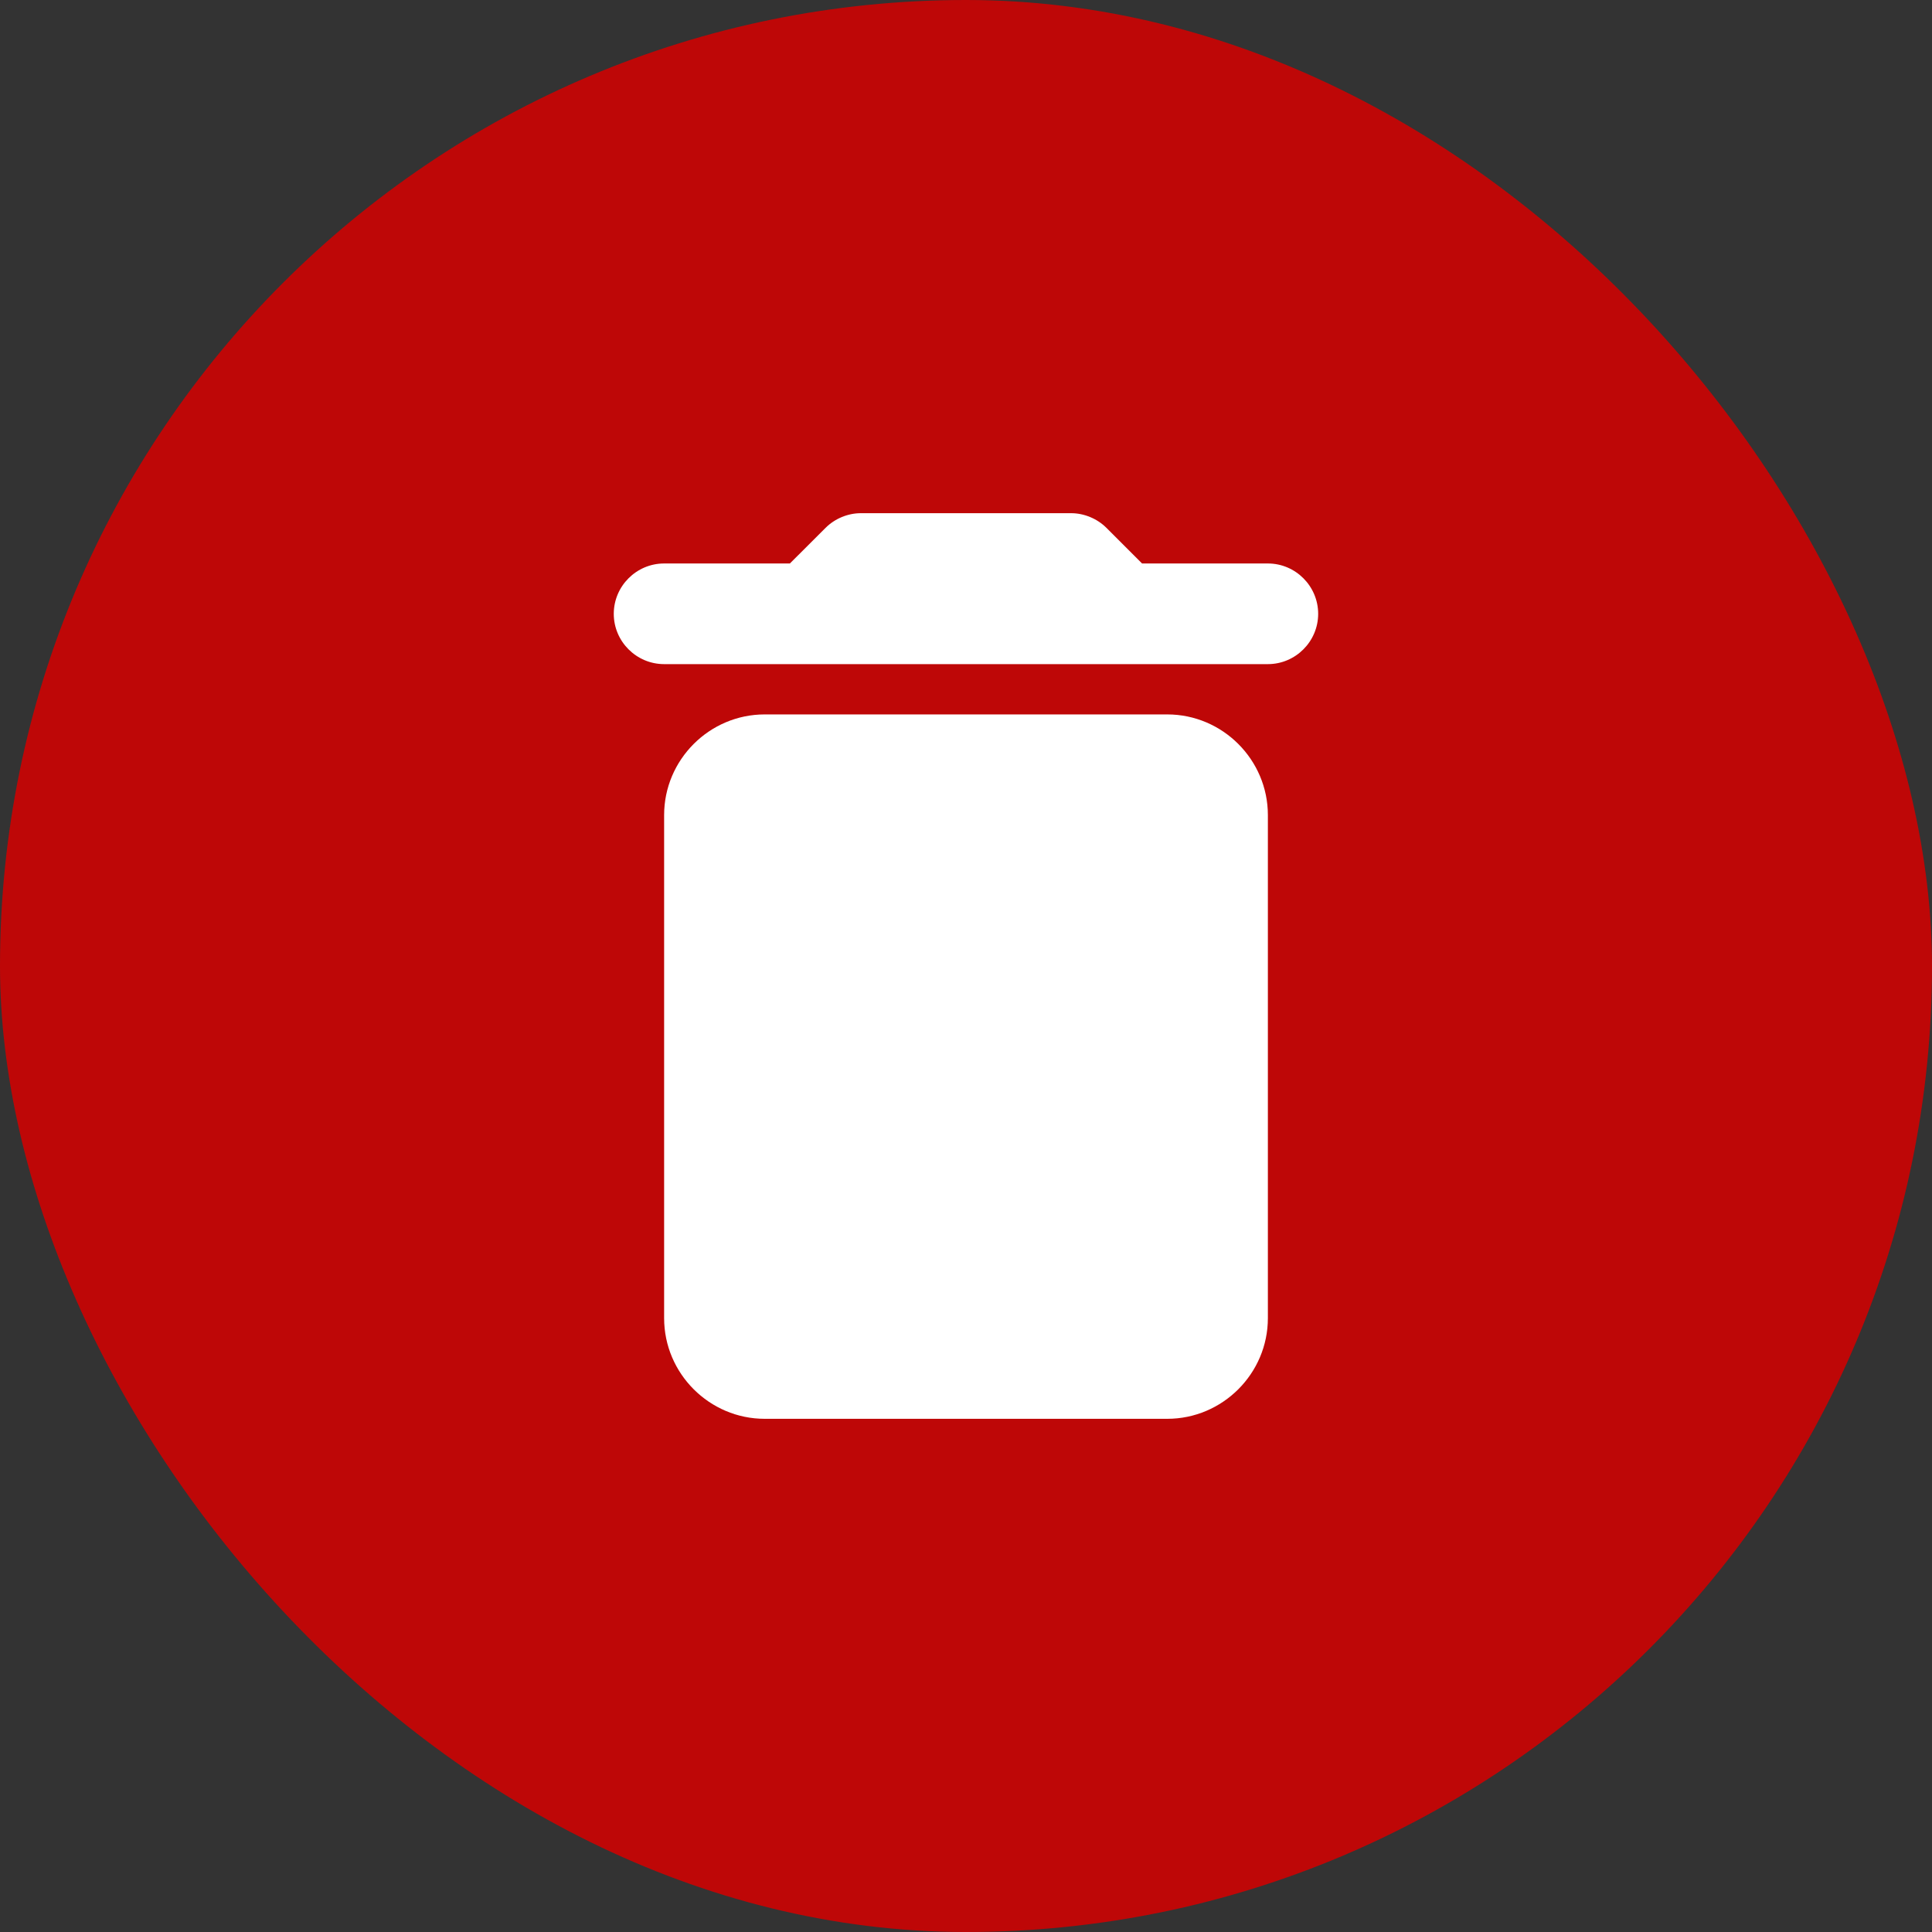 <svg width="32" height="32" viewBox="0 0 32 32" fill="none" xmlns="http://www.w3.org/2000/svg">
<rect x="0" y="0" width="32" height="32" fill="#333333" stroke="none"/>
<rect width="32" height="32" rx="16" fill="#BE0707"/>
<path d="M11 21.833C11 22.75 11.75 23.5 12.666 23.5H19.333C20.25 23.5 21 22.75 21 21.833V13.5C21 12.583 20.25 11.833 19.333 11.833H12.666C11.75 11.833 11 12.583 11 13.5V21.833ZM21 9.333H18.916L18.325 8.742C18.175 8.592 17.958 8.5 17.741 8.5H14.258C14.041 8.5 13.825 8.592 13.675 8.742L13.083 9.333H11C10.541 9.333 10.166 9.708 10.166 10.167C10.166 10.625 10.541 11 11 11H21C21.458 11 21.833 10.625 21.833 10.167C21.833 9.708 21.458 9.333 21 9.333Z" fill="white"/>
</svg>
